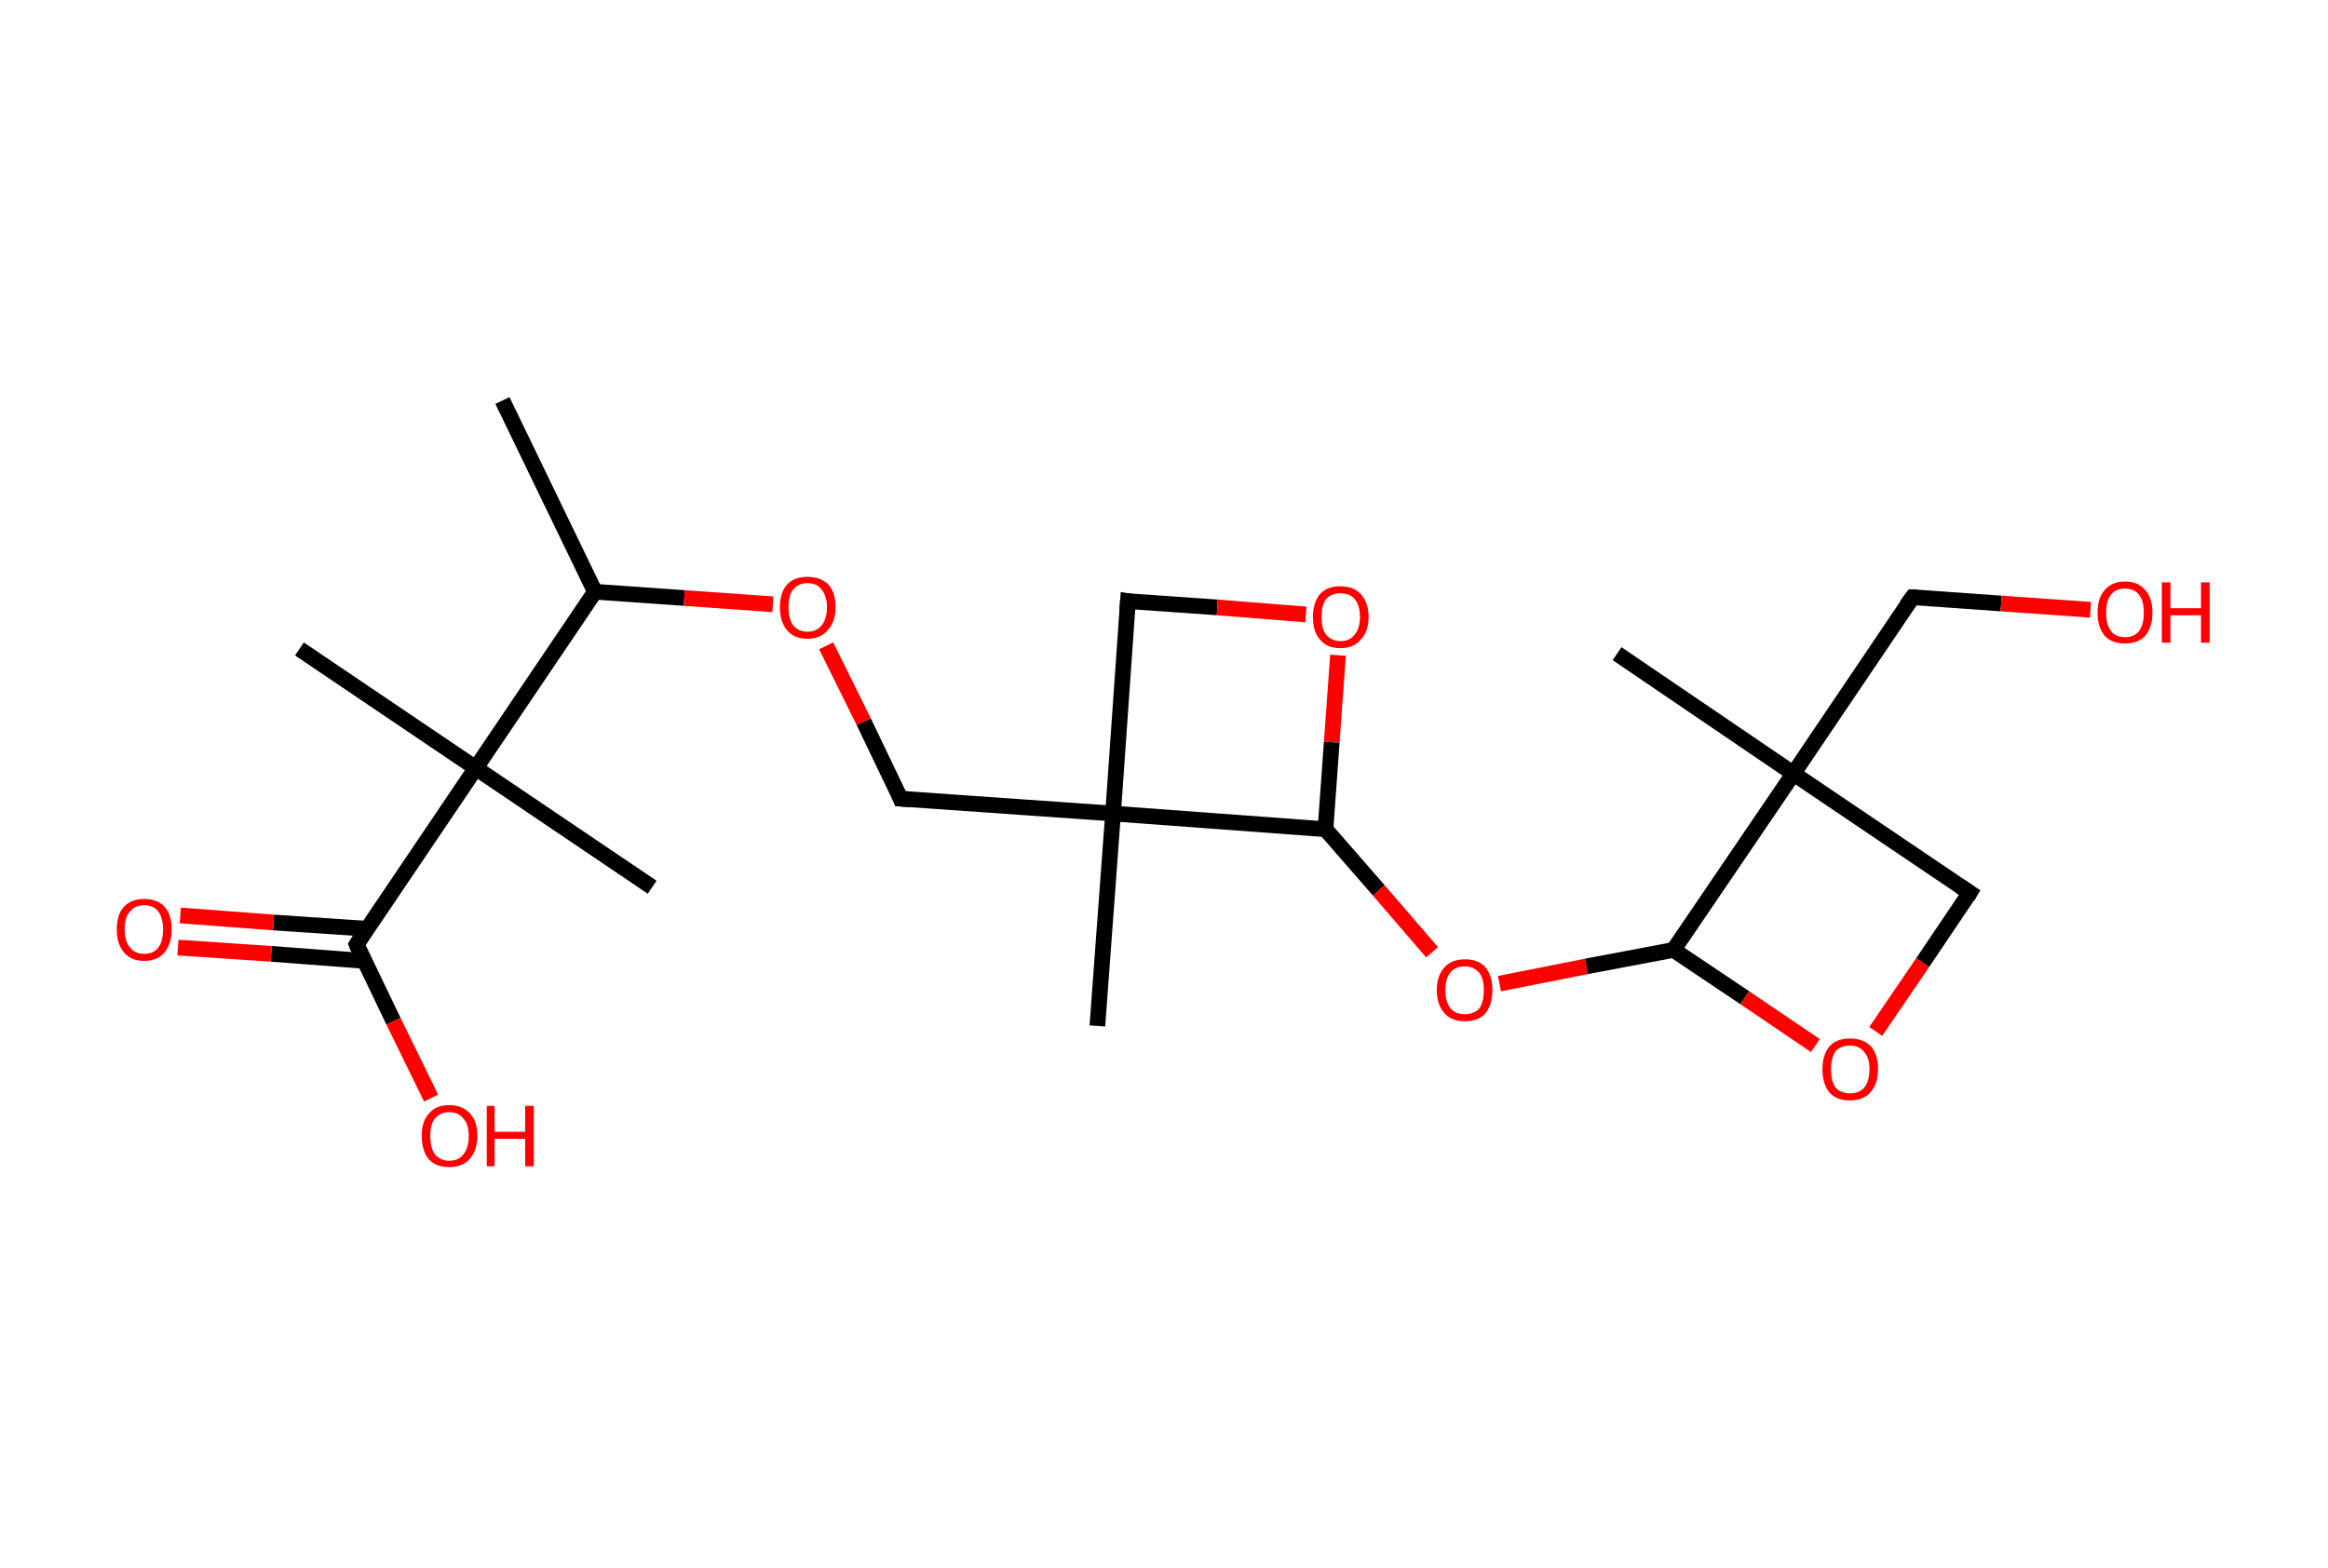 <?xml version='1.0' encoding='ASCII' standalone='yes'?>
<svg xmlns="http://www.w3.org/2000/svg" xmlns:rdkit="http://www.rdkit.org/xml" xmlns:xlink="http://www.w3.org/1999/xlink" version="1.1" baseProfile="full" xml:space="preserve" width="297px" height="200px" viewBox="0 0 297 200">
<!-- END OF HEADER -->
<rect style="opacity:1.0;fill:#FFFFFF;stroke:none" width="297.0" height="200.0" x="0.0" y="0.0"> </rect>
<path class="bond-0 atom-0 atom-1" d="M 64.1,51.1 L 75.9,75.5" style="fill:none;fill-rule:evenodd;stroke:#000000;stroke-width:2.0px;stroke-linecap:butt;stroke-linejoin:miter;stroke-opacity:1"/>
<path class="bond-1 atom-1 atom-2" d="M 75.9,75.5 L 87.3,76.3" style="fill:none;fill-rule:evenodd;stroke:#000000;stroke-width:2.0px;stroke-linecap:butt;stroke-linejoin:miter;stroke-opacity:1"/>
<path class="bond-1 atom-1 atom-2" d="M 87.3,76.3 L 98.6,77.1" style="fill:none;fill-rule:evenodd;stroke:#FF0000;stroke-width:2.0px;stroke-linecap:butt;stroke-linejoin:miter;stroke-opacity:1"/>
<path class="bond-2 atom-2 atom-3" d="M 105.4,82.4 L 110.2,92.1" style="fill:none;fill-rule:evenodd;stroke:#FF0000;stroke-width:2.0px;stroke-linecap:butt;stroke-linejoin:miter;stroke-opacity:1"/>
<path class="bond-2 atom-2 atom-3" d="M 110.2,92.1 L 114.9,101.9" style="fill:none;fill-rule:evenodd;stroke:#000000;stroke-width:2.0px;stroke-linecap:butt;stroke-linejoin:miter;stroke-opacity:1"/>
<path class="bond-3 atom-3 atom-4" d="M 114.9,101.9 L 142.0,103.8" style="fill:none;fill-rule:evenodd;stroke:#000000;stroke-width:2.0px;stroke-linecap:butt;stroke-linejoin:miter;stroke-opacity:1"/>
<path class="bond-4 atom-4 atom-5" d="M 142.0,103.8 L 140.0,130.9" style="fill:none;fill-rule:evenodd;stroke:#000000;stroke-width:2.0px;stroke-linecap:butt;stroke-linejoin:miter;stroke-opacity:1"/>
<path class="bond-5 atom-4 atom-6" d="M 142.0,103.8 L 143.9,76.7" style="fill:none;fill-rule:evenodd;stroke:#000000;stroke-width:2.0px;stroke-linecap:butt;stroke-linejoin:miter;stroke-opacity:1"/>
<path class="bond-6 atom-6 atom-7" d="M 143.9,76.7 L 155.3,77.5" style="fill:none;fill-rule:evenodd;stroke:#000000;stroke-width:2.0px;stroke-linecap:butt;stroke-linejoin:miter;stroke-opacity:1"/>
<path class="bond-6 atom-6 atom-7" d="M 155.3,77.5 L 166.6,78.4" style="fill:none;fill-rule:evenodd;stroke:#FF0000;stroke-width:2.0px;stroke-linecap:butt;stroke-linejoin:miter;stroke-opacity:1"/>
<path class="bond-7 atom-7 atom-8" d="M 170.7,83.6 L 169.9,94.7" style="fill:none;fill-rule:evenodd;stroke:#FF0000;stroke-width:2.0px;stroke-linecap:butt;stroke-linejoin:miter;stroke-opacity:1"/>
<path class="bond-7 atom-7 atom-8" d="M 169.9,94.7 L 169.1,105.8" style="fill:none;fill-rule:evenodd;stroke:#000000;stroke-width:2.0px;stroke-linecap:butt;stroke-linejoin:miter;stroke-opacity:1"/>
<path class="bond-8 atom-8 atom-9" d="M 169.1,105.8 L 175.9,113.6" style="fill:none;fill-rule:evenodd;stroke:#000000;stroke-width:2.0px;stroke-linecap:butt;stroke-linejoin:miter;stroke-opacity:1"/>
<path class="bond-8 atom-8 atom-9" d="M 175.9,113.6 L 182.7,121.5" style="fill:none;fill-rule:evenodd;stroke:#FF0000;stroke-width:2.0px;stroke-linecap:butt;stroke-linejoin:miter;stroke-opacity:1"/>
<path class="bond-9 atom-9 atom-10" d="M 191.3,125.5 L 202.4,123.3" style="fill:none;fill-rule:evenodd;stroke:#FF0000;stroke-width:2.0px;stroke-linecap:butt;stroke-linejoin:miter;stroke-opacity:1"/>
<path class="bond-9 atom-9 atom-10" d="M 202.4,123.3 L 213.5,121.2" style="fill:none;fill-rule:evenodd;stroke:#000000;stroke-width:2.0px;stroke-linecap:butt;stroke-linejoin:miter;stroke-opacity:1"/>
<path class="bond-10 atom-10 atom-11" d="M 213.5,121.2 L 222.6,127.3" style="fill:none;fill-rule:evenodd;stroke:#000000;stroke-width:2.0px;stroke-linecap:butt;stroke-linejoin:miter;stroke-opacity:1"/>
<path class="bond-10 atom-10 atom-11" d="M 222.6,127.3 L 231.6,133.4" style="fill:none;fill-rule:evenodd;stroke:#FF0000;stroke-width:2.0px;stroke-linecap:butt;stroke-linejoin:miter;stroke-opacity:1"/>
<path class="bond-11 atom-11 atom-12" d="M 239.3,131.6 L 245.3,122.8" style="fill:none;fill-rule:evenodd;stroke:#FF0000;stroke-width:2.0px;stroke-linecap:butt;stroke-linejoin:miter;stroke-opacity:1"/>
<path class="bond-11 atom-11 atom-12" d="M 245.3,122.8 L 251.3,113.9" style="fill:none;fill-rule:evenodd;stroke:#000000;stroke-width:2.0px;stroke-linecap:butt;stroke-linejoin:miter;stroke-opacity:1"/>
<path class="bond-12 atom-12 atom-13" d="M 251.3,113.9 L 228.8,98.7" style="fill:none;fill-rule:evenodd;stroke:#000000;stroke-width:2.0px;stroke-linecap:butt;stroke-linejoin:miter;stroke-opacity:1"/>
<path class="bond-13 atom-13 atom-14" d="M 228.8,98.7 L 206.3,83.4" style="fill:none;fill-rule:evenodd;stroke:#000000;stroke-width:2.0px;stroke-linecap:butt;stroke-linejoin:miter;stroke-opacity:1"/>
<path class="bond-14 atom-13 atom-15" d="M 228.8,98.7 L 244.0,76.2" style="fill:none;fill-rule:evenodd;stroke:#000000;stroke-width:2.0px;stroke-linecap:butt;stroke-linejoin:miter;stroke-opacity:1"/>
<path class="bond-15 atom-15 atom-16" d="M 244.0,76.2 L 255.3,77.0" style="fill:none;fill-rule:evenodd;stroke:#000000;stroke-width:2.0px;stroke-linecap:butt;stroke-linejoin:miter;stroke-opacity:1"/>
<path class="bond-15 atom-15 atom-16" d="M 255.3,77.0 L 266.7,77.8" style="fill:none;fill-rule:evenodd;stroke:#FF0000;stroke-width:2.0px;stroke-linecap:butt;stroke-linejoin:miter;stroke-opacity:1"/>
<path class="bond-16 atom-1 atom-17" d="M 75.9,75.5 L 60.7,98.0" style="fill:none;fill-rule:evenodd;stroke:#000000;stroke-width:2.0px;stroke-linecap:butt;stroke-linejoin:miter;stroke-opacity:1"/>
<path class="bond-17 atom-17 atom-18" d="M 60.7,98.0 L 83.2,113.2" style="fill:none;fill-rule:evenodd;stroke:#000000;stroke-width:2.0px;stroke-linecap:butt;stroke-linejoin:miter;stroke-opacity:1"/>
<path class="bond-18 atom-17 atom-19" d="M 60.7,98.0 L 38.2,82.8" style="fill:none;fill-rule:evenodd;stroke:#000000;stroke-width:2.0px;stroke-linecap:butt;stroke-linejoin:miter;stroke-opacity:1"/>
<path class="bond-19 atom-17 atom-20" d="M 60.7,98.0 L 45.5,120.5" style="fill:none;fill-rule:evenodd;stroke:#000000;stroke-width:2.0px;stroke-linecap:butt;stroke-linejoin:miter;stroke-opacity:1"/>
<path class="bond-20 atom-20 atom-21" d="M 46.8,118.5 L 34.9,117.7" style="fill:none;fill-rule:evenodd;stroke:#000000;stroke-width:2.0px;stroke-linecap:butt;stroke-linejoin:miter;stroke-opacity:1"/>
<path class="bond-20 atom-20 atom-21" d="M 34.9,117.7 L 23.0,116.8" style="fill:none;fill-rule:evenodd;stroke:#FF0000;stroke-width:2.0px;stroke-linecap:butt;stroke-linejoin:miter;stroke-opacity:1"/>
<path class="bond-20 atom-20 atom-21" d="M 46.5,122.6 L 34.6,121.7" style="fill:none;fill-rule:evenodd;stroke:#000000;stroke-width:2.0px;stroke-linecap:butt;stroke-linejoin:miter;stroke-opacity:1"/>
<path class="bond-20 atom-20 atom-21" d="M 34.6,121.7 L 22.7,120.9" style="fill:none;fill-rule:evenodd;stroke:#FF0000;stroke-width:2.0px;stroke-linecap:butt;stroke-linejoin:miter;stroke-opacity:1"/>
<path class="bond-21 atom-20 atom-22" d="M 45.5,120.5 L 50.2,130.3" style="fill:none;fill-rule:evenodd;stroke:#000000;stroke-width:2.0px;stroke-linecap:butt;stroke-linejoin:miter;stroke-opacity:1"/>
<path class="bond-21 atom-20 atom-22" d="M 50.2,130.3 L 55.0,140.1" style="fill:none;fill-rule:evenodd;stroke:#FF0000;stroke-width:2.0px;stroke-linecap:butt;stroke-linejoin:miter;stroke-opacity:1"/>
<path class="bond-22 atom-8 atom-4" d="M 169.1,105.8 L 142.0,103.8" style="fill:none;fill-rule:evenodd;stroke:#000000;stroke-width:2.0px;stroke-linecap:butt;stroke-linejoin:miter;stroke-opacity:1"/>
<path class="bond-23 atom-13 atom-10" d="M 228.8,98.7 L 213.5,121.2" style="fill:none;fill-rule:evenodd;stroke:#000000;stroke-width:2.0px;stroke-linecap:butt;stroke-linejoin:miter;stroke-opacity:1"/>
<path d="M 114.7,101.4 L 114.9,101.9 L 116.3,102.0" style="fill:none;stroke:#000000;stroke-width:2.0px;stroke-linecap:butt;stroke-linejoin:miter;stroke-opacity:1;"/>
<path d="M 143.8,78.1 L 143.9,76.7 L 144.5,76.8" style="fill:none;stroke:#000000;stroke-width:2.0px;stroke-linecap:butt;stroke-linejoin:miter;stroke-opacity:1;"/>
<path d="M 251.0,114.4 L 251.3,113.9 L 250.1,113.1" style="fill:none;stroke:#000000;stroke-width:2.0px;stroke-linecap:butt;stroke-linejoin:miter;stroke-opacity:1;"/>
<path d="M 243.2,77.3 L 244.0,76.2 L 244.6,76.2" style="fill:none;stroke:#000000;stroke-width:2.0px;stroke-linecap:butt;stroke-linejoin:miter;stroke-opacity:1;"/>
<path d="M 46.2,119.4 L 45.5,120.5 L 45.7,121.0" style="fill:none;stroke:#000000;stroke-width:2.0px;stroke-linecap:butt;stroke-linejoin:miter;stroke-opacity:1;"/>
<path class="atom-2" d="M 99.5 77.5 Q 99.5 75.6, 100.4 74.6 Q 101.3 73.6, 103.0 73.6 Q 104.7 73.6, 105.7 74.6 Q 106.6 75.6, 106.6 77.5 Q 106.6 79.3, 105.6 80.4 Q 104.7 81.5, 103.0 81.5 Q 101.3 81.5, 100.4 80.4 Q 99.5 79.3, 99.5 77.5 M 103.0 80.6 Q 104.2 80.6, 104.8 79.8 Q 105.5 79.0, 105.5 77.5 Q 105.5 76.0, 104.8 75.2 Q 104.2 74.4, 103.0 74.4 Q 101.9 74.4, 101.2 75.2 Q 100.6 75.9, 100.6 77.5 Q 100.6 79.0, 101.2 79.8 Q 101.9 80.6, 103.0 80.6 " fill="#FF0000"/>
<path class="atom-7" d="M 167.5 78.7 Q 167.5 76.9, 168.4 75.8 Q 169.3 74.8, 171.0 74.8 Q 172.7 74.8, 173.6 75.8 Q 174.6 76.9, 174.6 78.7 Q 174.6 80.6, 173.6 81.6 Q 172.7 82.7, 171.0 82.7 Q 169.3 82.7, 168.4 81.6 Q 167.5 80.6, 167.5 78.7 M 171.0 81.8 Q 172.2 81.8, 172.8 81.0 Q 173.5 80.2, 173.5 78.7 Q 173.5 77.2, 172.8 76.4 Q 172.2 75.7, 171.0 75.7 Q 169.9 75.7, 169.2 76.4 Q 168.6 77.2, 168.6 78.7 Q 168.6 80.3, 169.2 81.0 Q 169.9 81.8, 171.0 81.8 " fill="#FF0000"/>
<path class="atom-9" d="M 183.3 126.3 Q 183.3 124.5, 184.3 123.4 Q 185.2 122.4, 186.9 122.4 Q 188.6 122.4, 189.5 123.4 Q 190.4 124.5, 190.4 126.3 Q 190.4 128.2, 189.5 129.3 Q 188.6 130.3, 186.9 130.3 Q 185.2 130.3, 184.3 129.3 Q 183.3 128.2, 183.3 126.3 M 186.9 129.4 Q 188.0 129.4, 188.7 128.7 Q 189.3 127.9, 189.3 126.3 Q 189.3 124.8, 188.7 124.1 Q 188.0 123.3, 186.9 123.3 Q 185.7 123.3, 185.1 124.0 Q 184.4 124.8, 184.4 126.3 Q 184.4 127.9, 185.1 128.7 Q 185.7 129.4, 186.9 129.4 " fill="#FF0000"/>
<path class="atom-11" d="M 232.5 136.4 Q 232.5 134.6, 233.4 133.5 Q 234.3 132.5, 236.0 132.5 Q 237.7 132.5, 238.7 133.5 Q 239.6 134.6, 239.6 136.4 Q 239.6 138.3, 238.6 139.4 Q 237.7 140.4, 236.0 140.4 Q 234.3 140.4, 233.4 139.4 Q 232.5 138.3, 232.5 136.4 M 236.0 139.5 Q 237.2 139.5, 237.8 138.8 Q 238.5 138.0, 238.5 136.4 Q 238.5 134.9, 237.8 134.2 Q 237.2 133.4, 236.0 133.4 Q 234.9 133.4, 234.2 134.1 Q 233.6 134.9, 233.6 136.4 Q 233.6 138.0, 234.2 138.8 Q 234.9 139.5, 236.0 139.5 " fill="#FF0000"/>
<path class="atom-16" d="M 267.6 78.2 Q 267.6 76.3, 268.5 75.3 Q 269.4 74.2, 271.1 74.2 Q 272.8 74.2, 273.7 75.3 Q 274.6 76.3, 274.6 78.2 Q 274.6 80.0, 273.7 81.1 Q 272.8 82.1, 271.1 82.1 Q 269.4 82.1, 268.5 81.1 Q 267.6 80.0, 267.6 78.2 M 271.1 81.3 Q 272.3 81.3, 272.9 80.5 Q 273.5 79.7, 273.5 78.2 Q 273.5 76.6, 272.9 75.9 Q 272.3 75.1, 271.1 75.1 Q 269.9 75.1, 269.3 75.9 Q 268.7 76.6, 268.7 78.2 Q 268.7 79.7, 269.3 80.5 Q 269.9 81.3, 271.1 81.3 " fill="#FF0000"/>
<path class="atom-16" d="M 275.8 74.3 L 276.9 74.3 L 276.9 77.6 L 280.8 77.6 L 280.8 74.3 L 281.9 74.3 L 281.9 82.0 L 280.8 82.0 L 280.8 78.5 L 276.9 78.5 L 276.9 82.0 L 275.8 82.0 L 275.8 74.3 " fill="#FF0000"/>
<path class="atom-21" d="M 14.9 118.6 Q 14.9 116.7, 15.8 115.7 Q 16.7 114.7, 18.4 114.7 Q 20.1 114.7, 21.0 115.7 Q 21.9 116.7, 21.9 118.6 Q 21.9 120.4, 21.0 121.5 Q 20.1 122.6, 18.4 122.6 Q 16.7 122.6, 15.8 121.5 Q 14.9 120.4, 14.9 118.6 M 18.4 121.7 Q 19.6 121.7, 20.2 120.9 Q 20.8 120.1, 20.8 118.6 Q 20.8 117.1, 20.2 116.3 Q 19.6 115.5, 18.4 115.5 Q 17.2 115.5, 16.6 116.3 Q 15.9 117.0, 15.9 118.6 Q 15.9 120.1, 16.6 120.9 Q 17.2 121.7, 18.4 121.7 " fill="#FF0000"/>
<path class="atom-22" d="M 53.8 144.9 Q 53.8 143.1, 54.7 142.1 Q 55.6 141.0, 57.3 141.0 Q 59.0 141.0, 60.0 142.1 Q 60.9 143.1, 60.9 144.9 Q 60.9 146.8, 59.9 147.9 Q 59.0 148.9, 57.3 148.9 Q 55.6 148.9, 54.7 147.9 Q 53.8 146.8, 53.8 144.9 M 57.3 148.1 Q 58.5 148.1, 59.1 147.3 Q 59.8 146.5, 59.8 144.9 Q 59.8 143.4, 59.1 142.7 Q 58.5 141.9, 57.3 141.9 Q 56.2 141.9, 55.5 142.7 Q 54.9 143.4, 54.9 144.9 Q 54.9 146.5, 55.5 147.3 Q 56.2 148.1, 57.3 148.1 " fill="#FF0000"/>
<path class="atom-22" d="M 62.1 141.1 L 63.1 141.1 L 63.1 144.4 L 67.0 144.4 L 67.0 141.1 L 68.1 141.1 L 68.1 148.8 L 67.0 148.8 L 67.0 145.3 L 63.1 145.3 L 63.1 148.8 L 62.1 148.8 L 62.1 141.1 " fill="#FF0000"/>
</svg>
